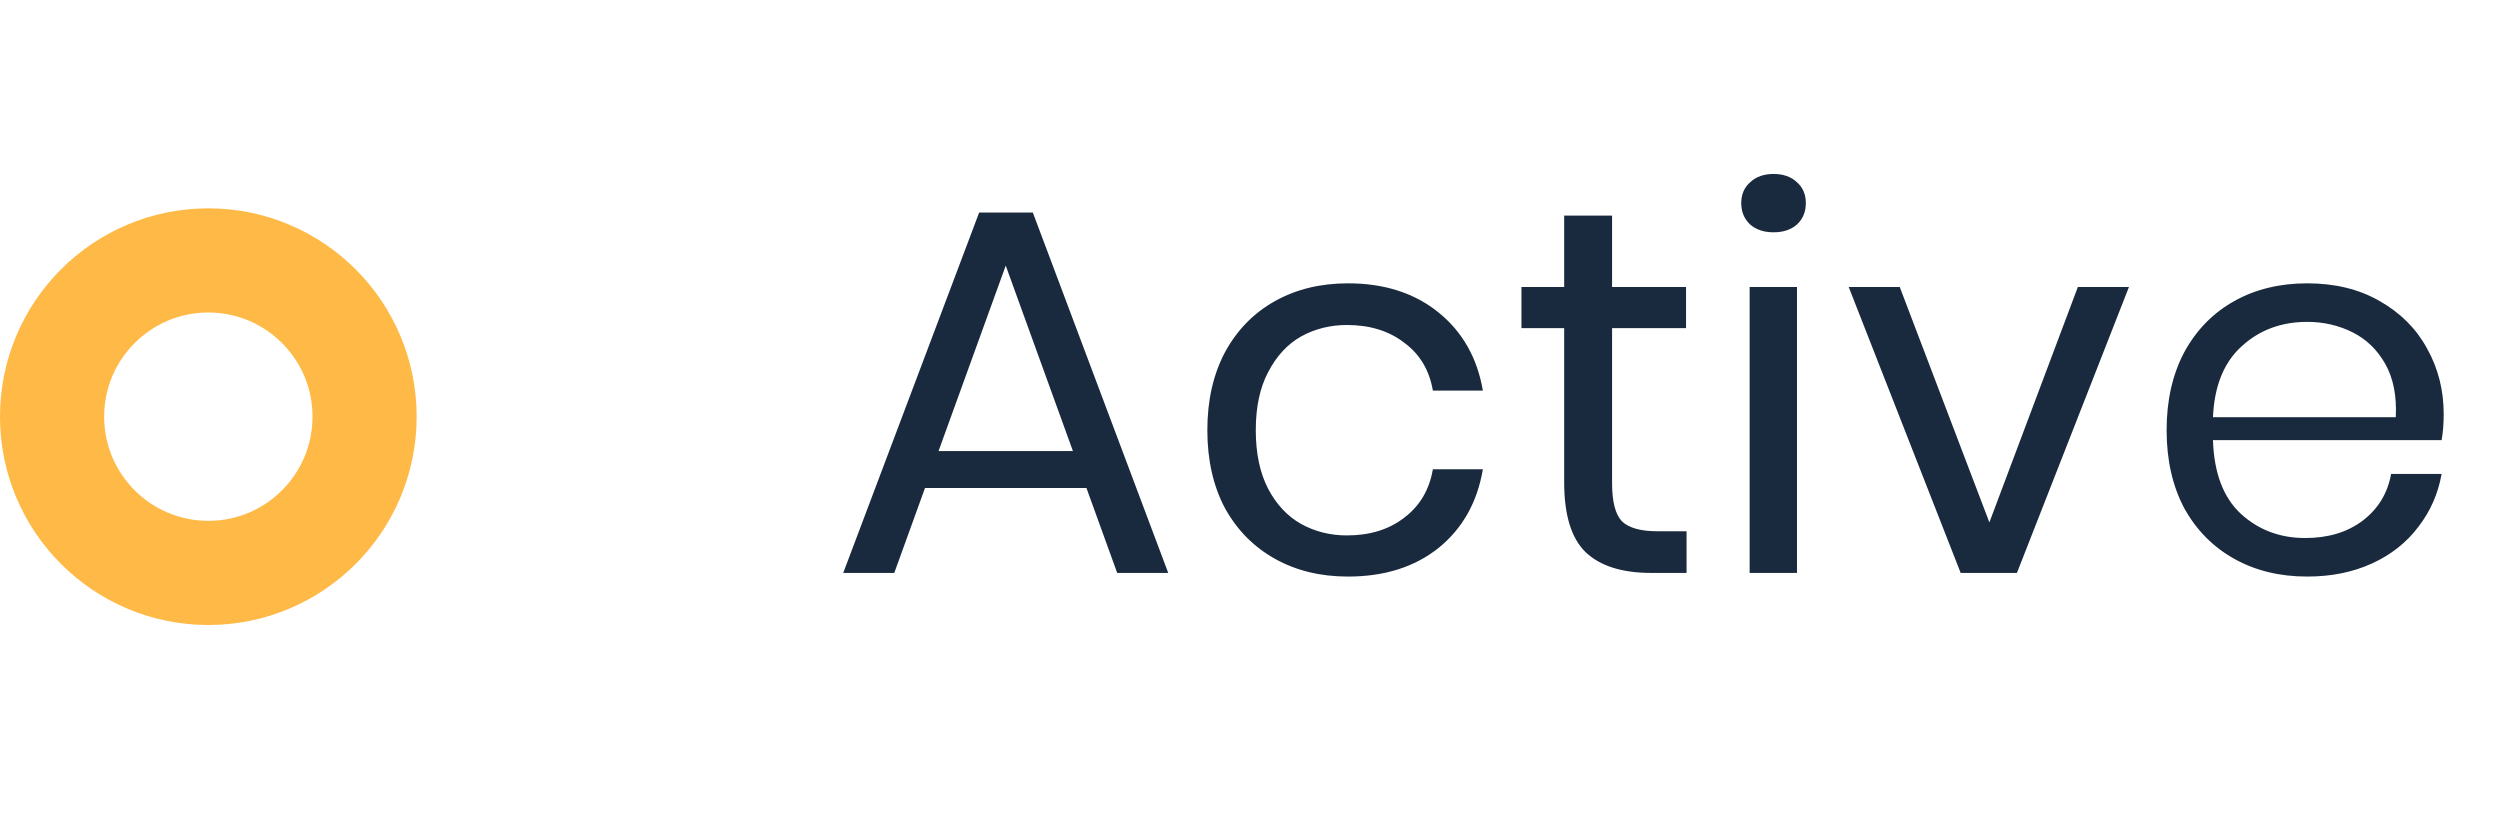 <svg width="48" height="16" viewBox="0 0 48 16" fill="none" xmlns="http://www.w3.org/2000/svg">
<path d="M20.86 9.37H17.76L17.17 11H16.19L18.8 4.08H19.83L22.43 11H21.45L20.86 9.37ZM20.6 8.66L19.31 5.1L18.02 8.66H20.6ZM25.881 5.44C26.581 5.44 27.161 5.627 27.621 6C28.081 6.373 28.364 6.873 28.471 7.5H27.511C27.444 7.107 27.261 6.8 26.961 6.58C26.668 6.353 26.301 6.24 25.861 6.24C25.541 6.24 25.248 6.313 24.981 6.46C24.721 6.607 24.511 6.833 24.351 7.14C24.191 7.44 24.111 7.813 24.111 8.26C24.111 8.707 24.191 9.083 24.351 9.39C24.511 9.69 24.721 9.913 24.981 10.06C25.248 10.207 25.541 10.28 25.861 10.28C26.301 10.28 26.668 10.167 26.961 9.94C27.261 9.713 27.444 9.403 27.511 9.01H28.471C28.364 9.643 28.081 10.147 27.621 10.52C27.161 10.887 26.581 11.07 25.881 11.07C25.354 11.07 24.888 10.957 24.481 10.73C24.074 10.503 23.754 10.18 23.521 9.76C23.294 9.333 23.181 8.833 23.181 8.26C23.181 7.687 23.294 7.187 23.521 6.76C23.754 6.333 24.074 6.007 24.481 5.78C24.888 5.553 25.354 5.44 25.881 5.44ZM32.382 10.2V11H31.702C31.142 11 30.722 10.867 30.442 10.6C30.169 10.333 30.032 9.887 30.032 9.26V6.3H29.212V5.51H30.032V4.14H30.952V5.51H32.372V6.3H30.952V9.28C30.952 9.633 31.015 9.877 31.142 10.01C31.275 10.137 31.502 10.2 31.822 10.2H32.382ZM33.432 3.9C33.432 3.733 33.489 3.6 33.602 3.5C33.716 3.393 33.866 3.34 34.053 3.34C34.239 3.34 34.389 3.393 34.502 3.5C34.616 3.6 34.672 3.733 34.672 3.9C34.672 4.067 34.616 4.203 34.502 4.31C34.389 4.41 34.239 4.46 34.053 4.46C33.866 4.46 33.716 4.41 33.602 4.31C33.489 4.203 33.432 4.067 33.432 3.9ZM34.502 5.51V11H33.593V5.51H34.502ZM38.196 10.03L39.895 5.51H40.876L38.725 11H37.645L35.495 5.51H36.475L38.196 10.03ZM46.919 7.95C46.919 8.143 46.905 8.31 46.879 8.45H42.489C42.509 9.077 42.685 9.547 43.019 9.86C43.359 10.173 43.772 10.33 44.259 10.33C44.699 10.33 45.065 10.22 45.359 10C45.659 9.773 45.842 9.473 45.909 9.1H46.879C46.812 9.48 46.662 9.82 46.429 10.12C46.202 10.42 45.905 10.653 45.539 10.82C45.172 10.987 44.759 11.07 44.299 11.07C43.772 11.07 43.305 10.957 42.899 10.73C42.492 10.503 42.172 10.18 41.939 9.76C41.712 9.333 41.599 8.833 41.599 8.26C41.599 7.687 41.712 7.187 41.939 6.76C42.172 6.333 42.492 6.007 42.899 5.78C43.305 5.553 43.772 5.44 44.299 5.44C44.832 5.44 45.295 5.553 45.689 5.78C46.089 6.007 46.392 6.31 46.599 6.69C46.812 7.07 46.919 7.49 46.919 7.95ZM45.999 8.01C46.019 7.603 45.952 7.263 45.799 6.99C45.645 6.717 45.435 6.513 45.169 6.38C44.902 6.247 44.612 6.18 44.299 6.18C43.799 6.18 43.379 6.337 43.039 6.65C42.699 6.957 42.515 7.41 42.489 8.01H45.999Z" fill="#192A3E"/>
<circle cx="4" cy="8" r="3" stroke="#FFB946" stroke-width="2"/>
</svg>
